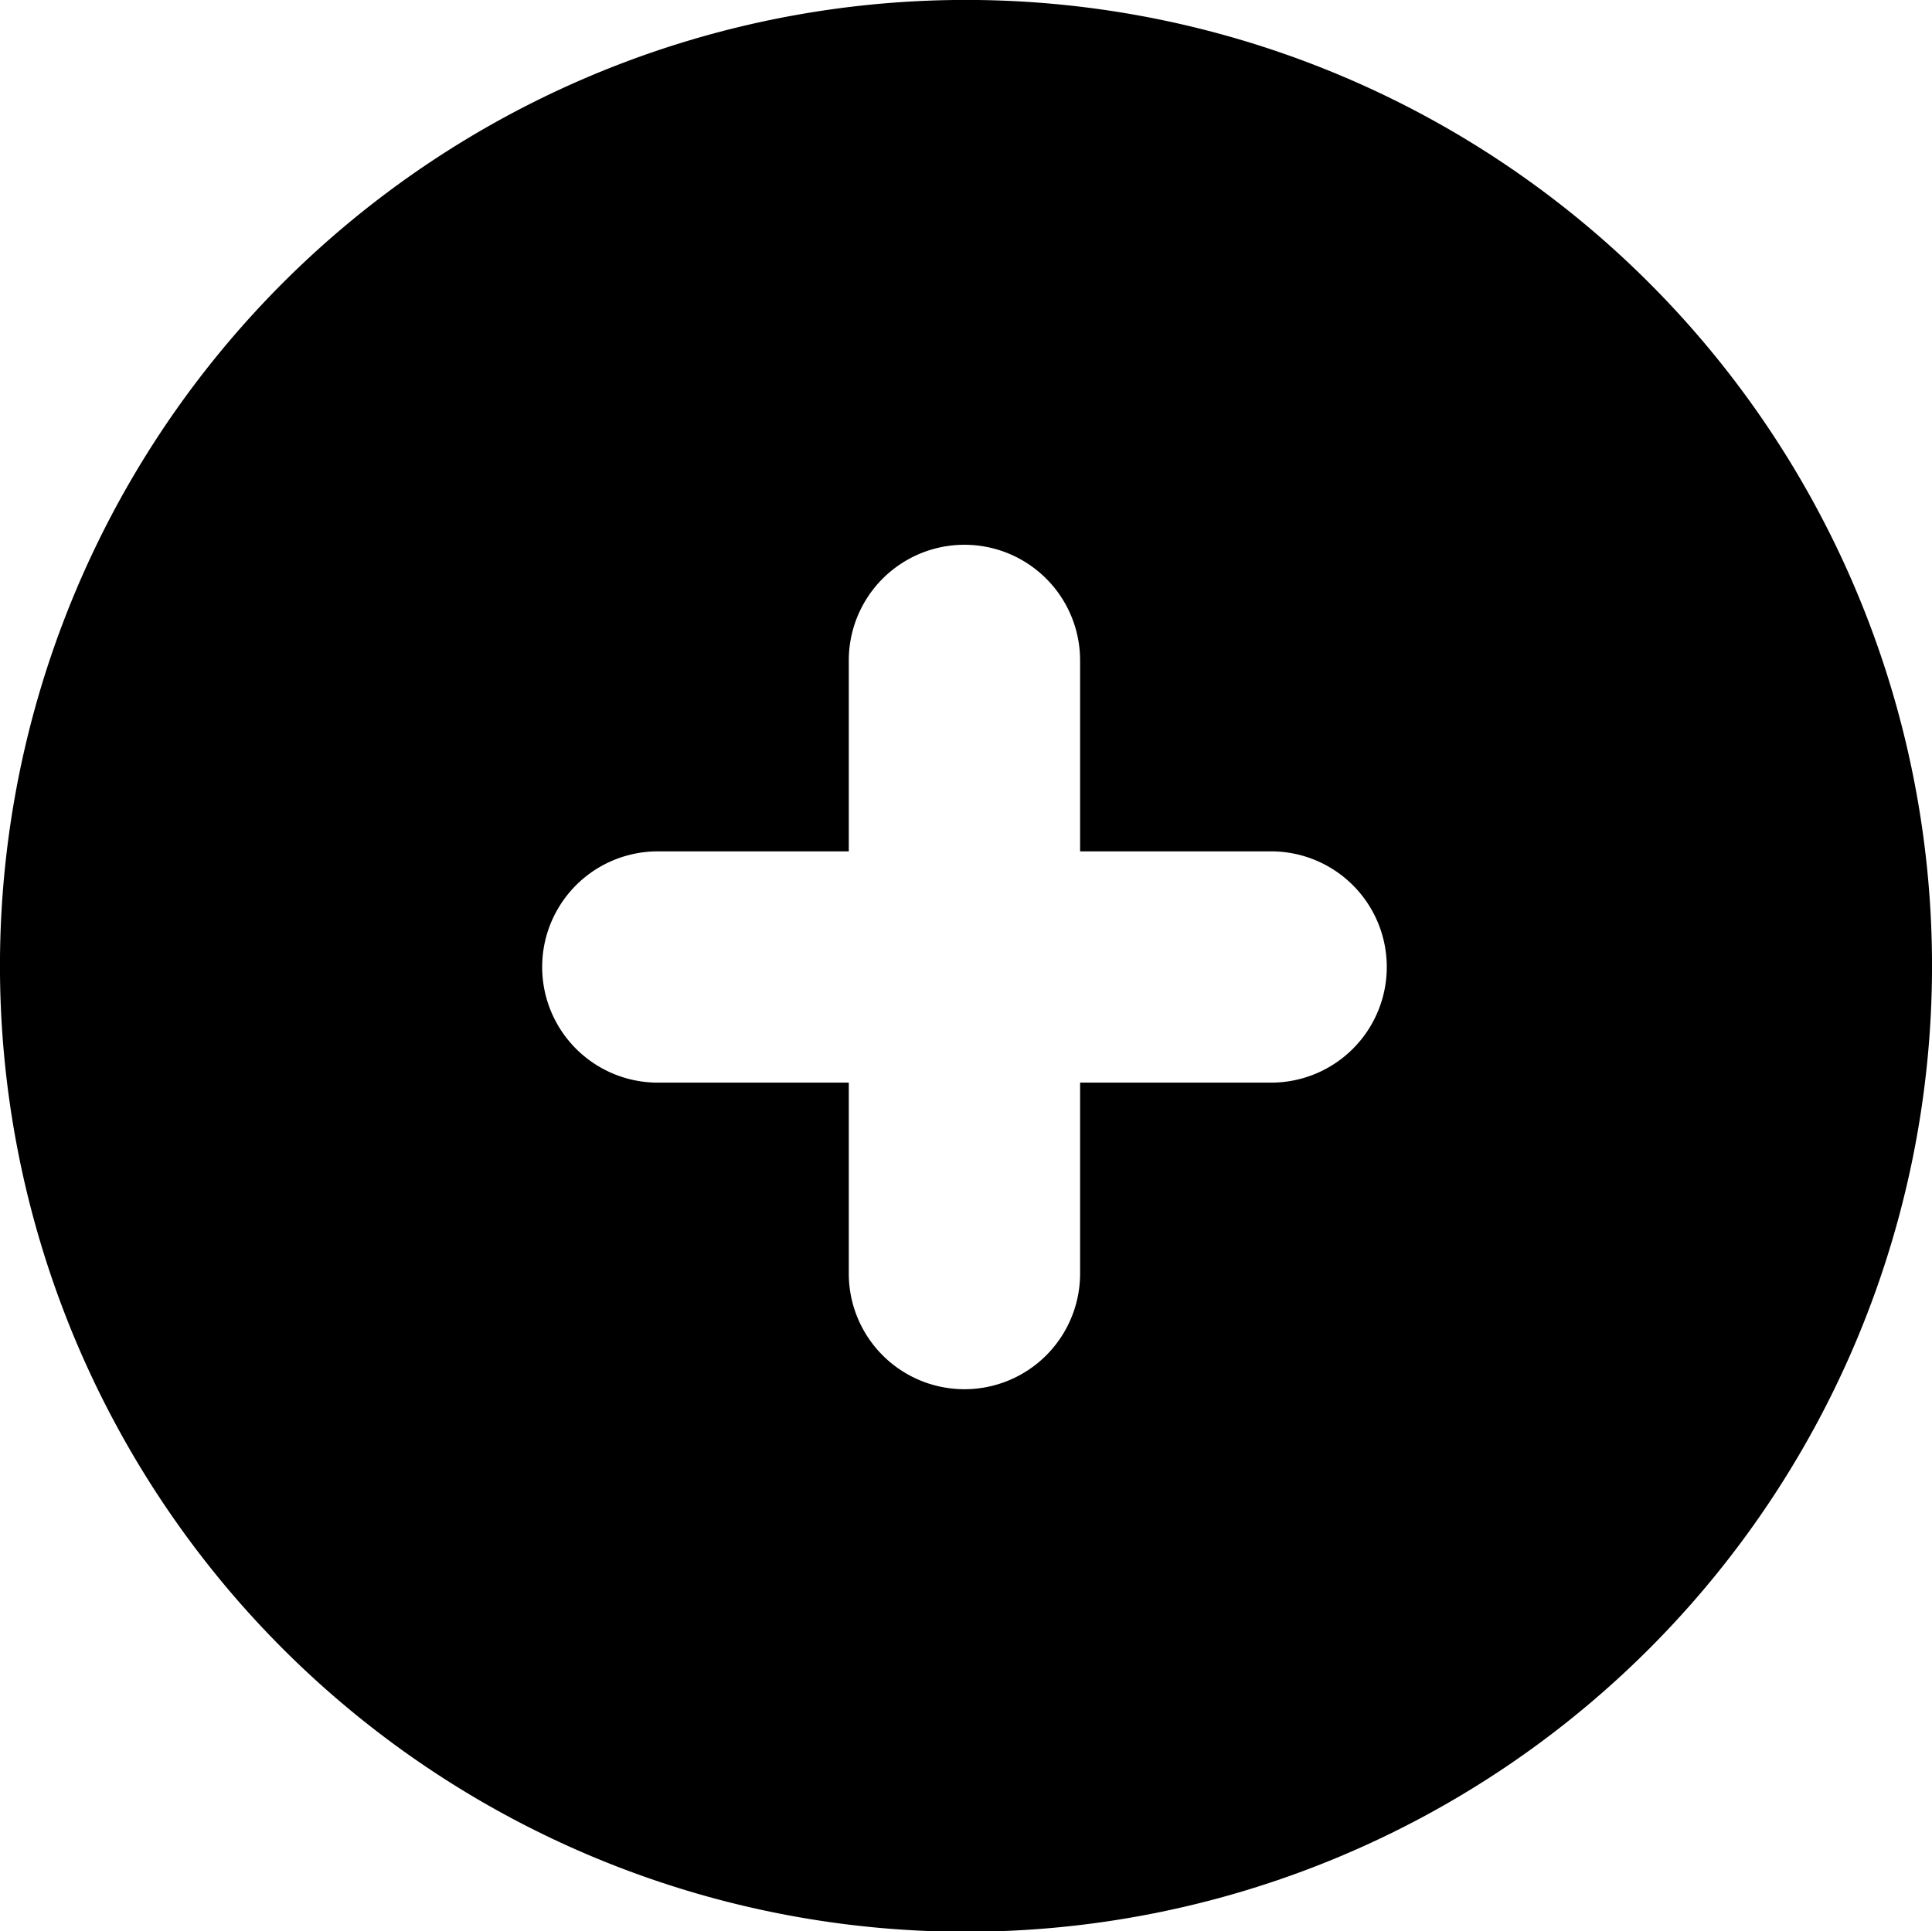 <svg xmlns="http://www.w3.org/2000/svg" width="30.421" height="30.412" viewBox="0 0 30.421 30.412">
  <g id="noun_add_688807" transform="translate(-32.785 -11.785)">
    <path id="Path_43" data-name="Path 43" d="M58.751,37.751a15.211,15.211,0,1,0-21.511,0,15.211,15.211,0,0,0,21.511,0ZM43.143,25.192H46.15V22.185a1.821,1.821,0,0,1,3.642,0v3.007H52.8a1.821,1.821,0,0,1,0,3.642H49.792v3.007a1.821,1.821,0,0,1-1.821,1.821h0a1.821,1.821,0,0,1-1.821-1.821V28.834H43.143a1.821,1.821,0,0,1,0-3.642Z" transform="translate(0 0)"/>
  </g>
</svg>

